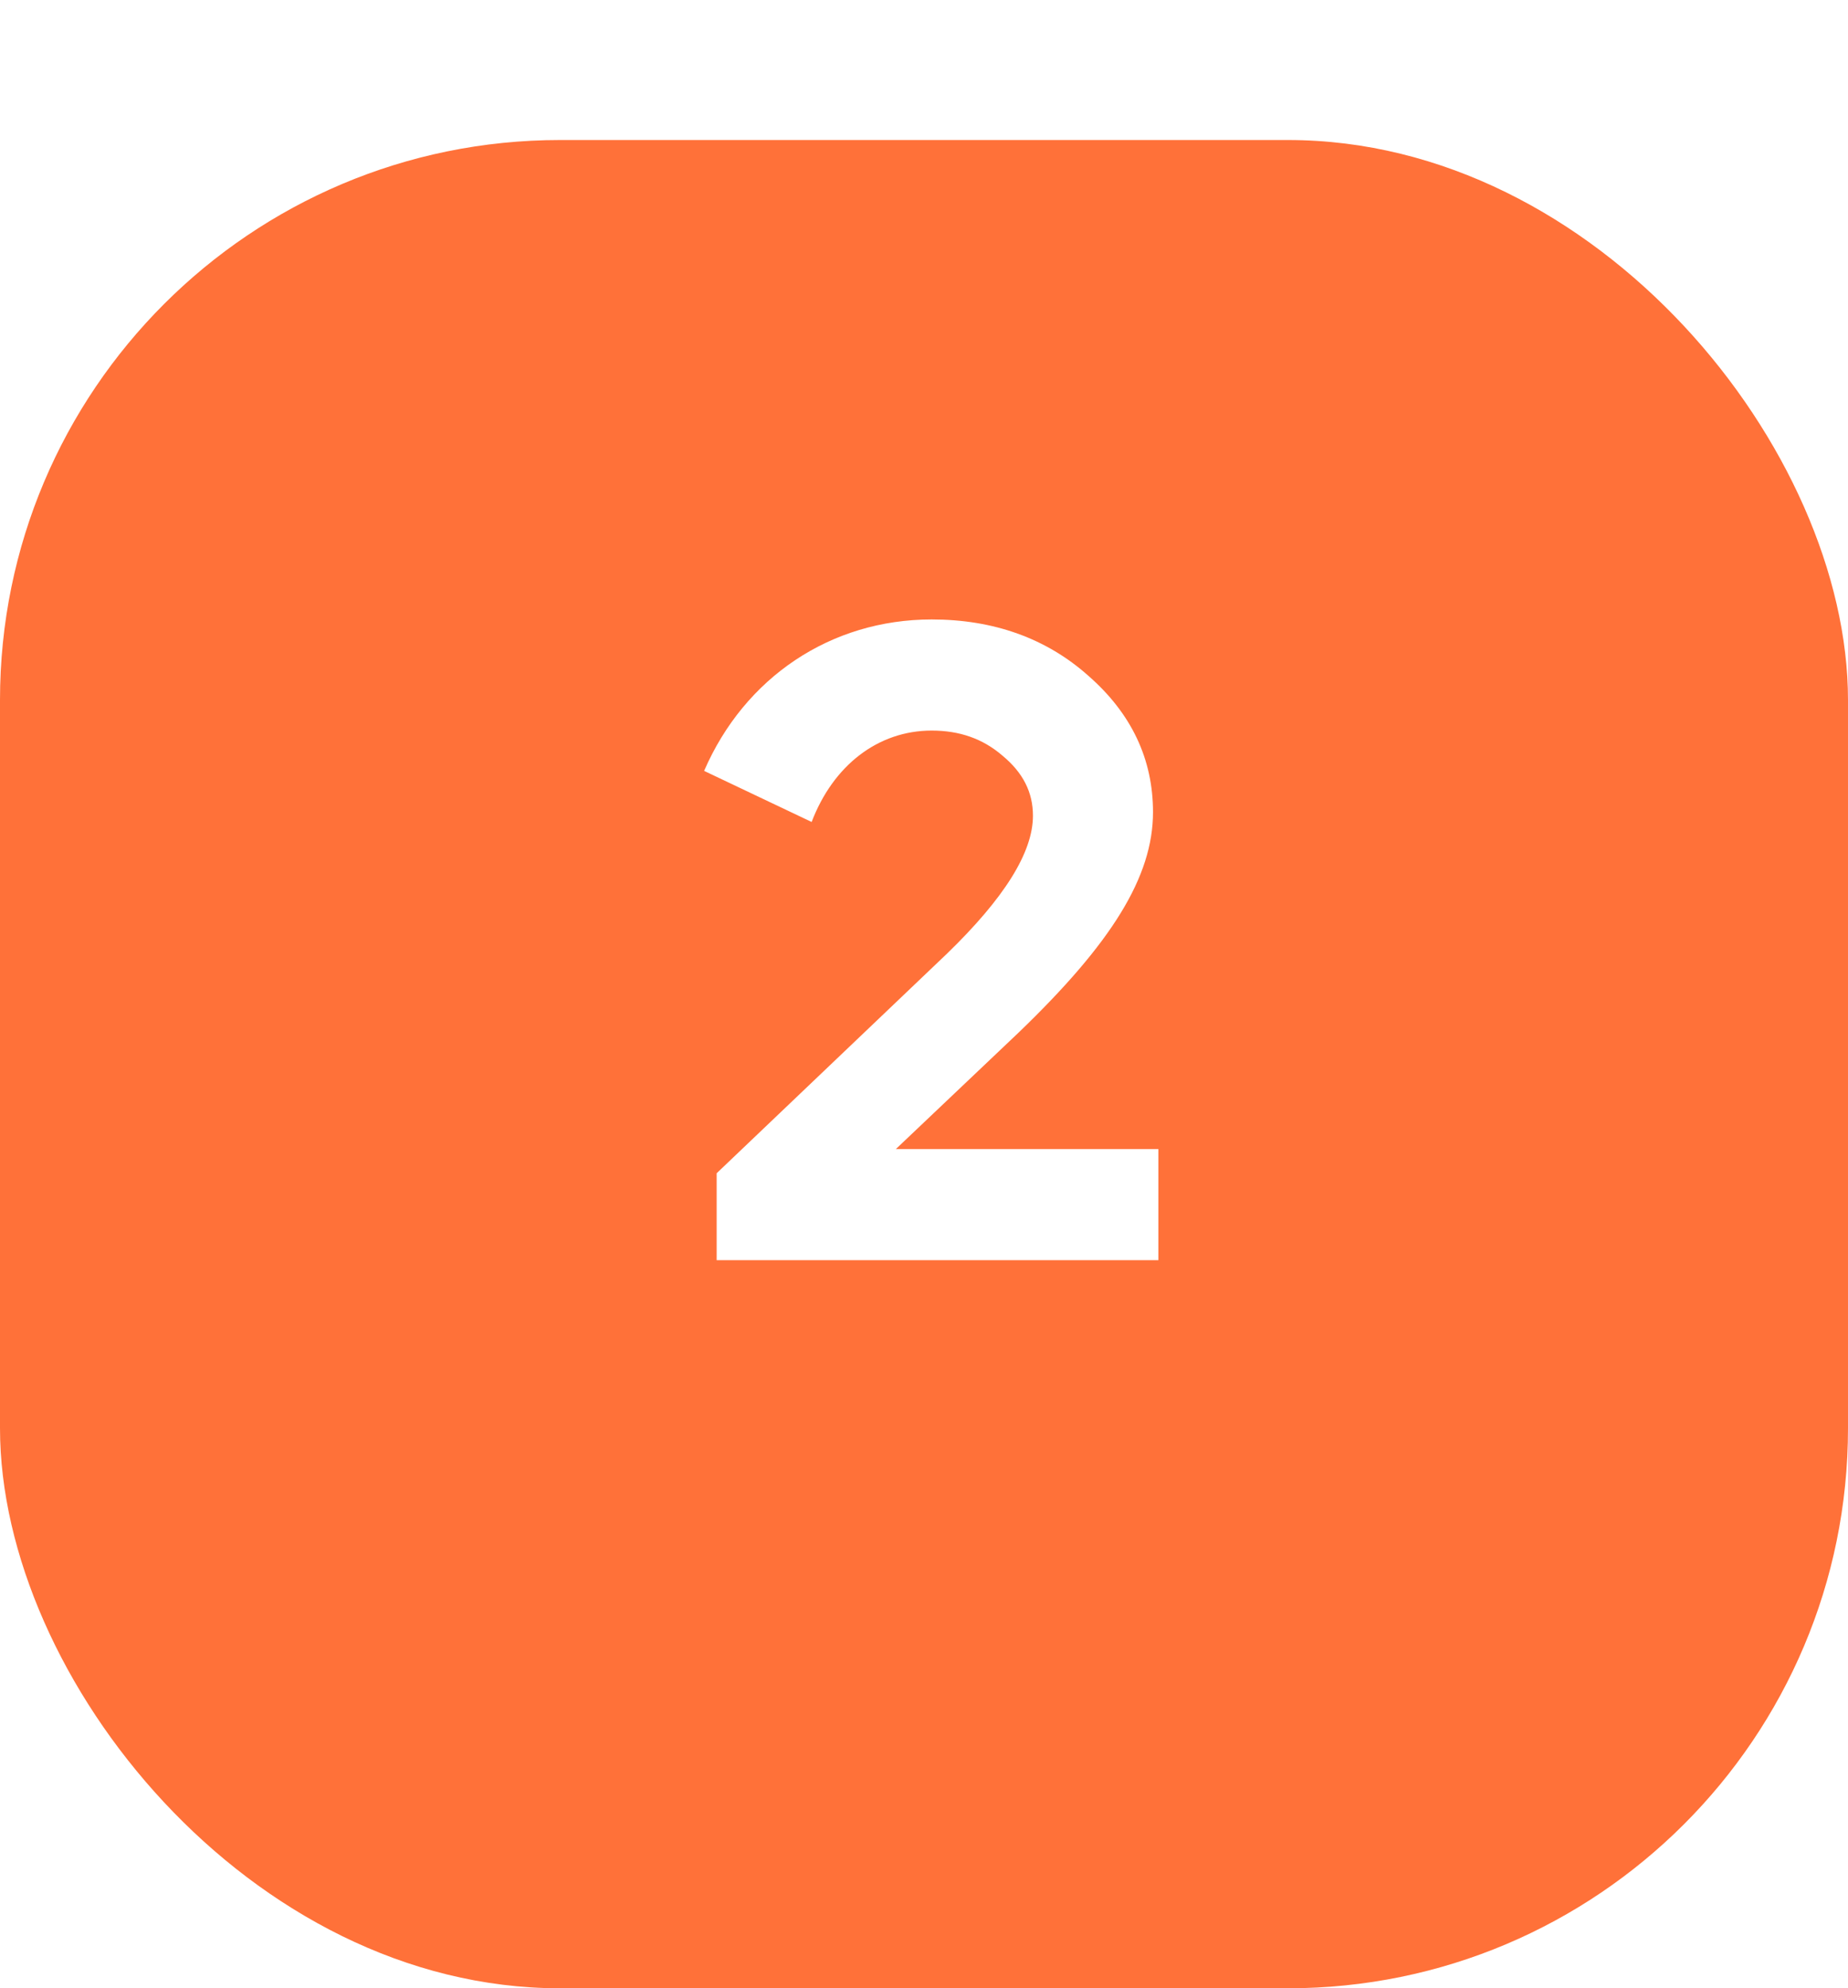 <svg width="66" height="71" viewBox="0 0 66 71" fill="none" xmlns="http://www.w3.org/2000/svg">
<g filter="url(#filter0_d)">
<rect width="66" height="66" rx="20" fill="#FF7139"/>
</g>
<path d="M36.891 29.128C36.891 30.44 35.867 32.072 33.819 34.056L25.595 41.896V45H41.371V41.032H31.995L36.379 36.872C39.707 33.672 41.179 31.304 41.179 29C41.179 27.112 40.411 25.48 38.875 24.136C37.371 22.792 35.483 22.12 33.275 22.12C29.659 22.12 26.587 24.2 25.147 27.528L28.987 29.352C29.755 27.336 31.355 26.088 33.275 26.088C34.267 26.088 35.099 26.376 35.803 26.984C36.539 27.592 36.891 28.296 36.891 29.128Z" fill="white"/>
<defs>
<filter id="filter0_d" x="0" y="0" width="66" height="71" filterUnits="userSpaceOnUse" color-interpolation-filters="sRGB">
<feFlood flood-opacity="0" result="BackgroundImageFix"/>
<feColorMatrix in="SourceAlpha" type="matrix" values="0 0 0 0 0 0 0 0 0 0 0 0 0 0 0 0 0 0 127 0"/>
<feOffset dy="5"/>
<feColorMatrix type="matrix" values="0 0 0 0 1 0 0 0 0 0.443 0 0 0 0 0.224 0 0 0 0.65 0"/>
<feBlend mode="normal" in2="BackgroundImageFix" result="effect1_dropShadow"/>
<feBlend mode="normal" in="SourceGraphic" in2="effect1_dropShadow" result="shape"/>
</filter>
</defs>
</svg>
